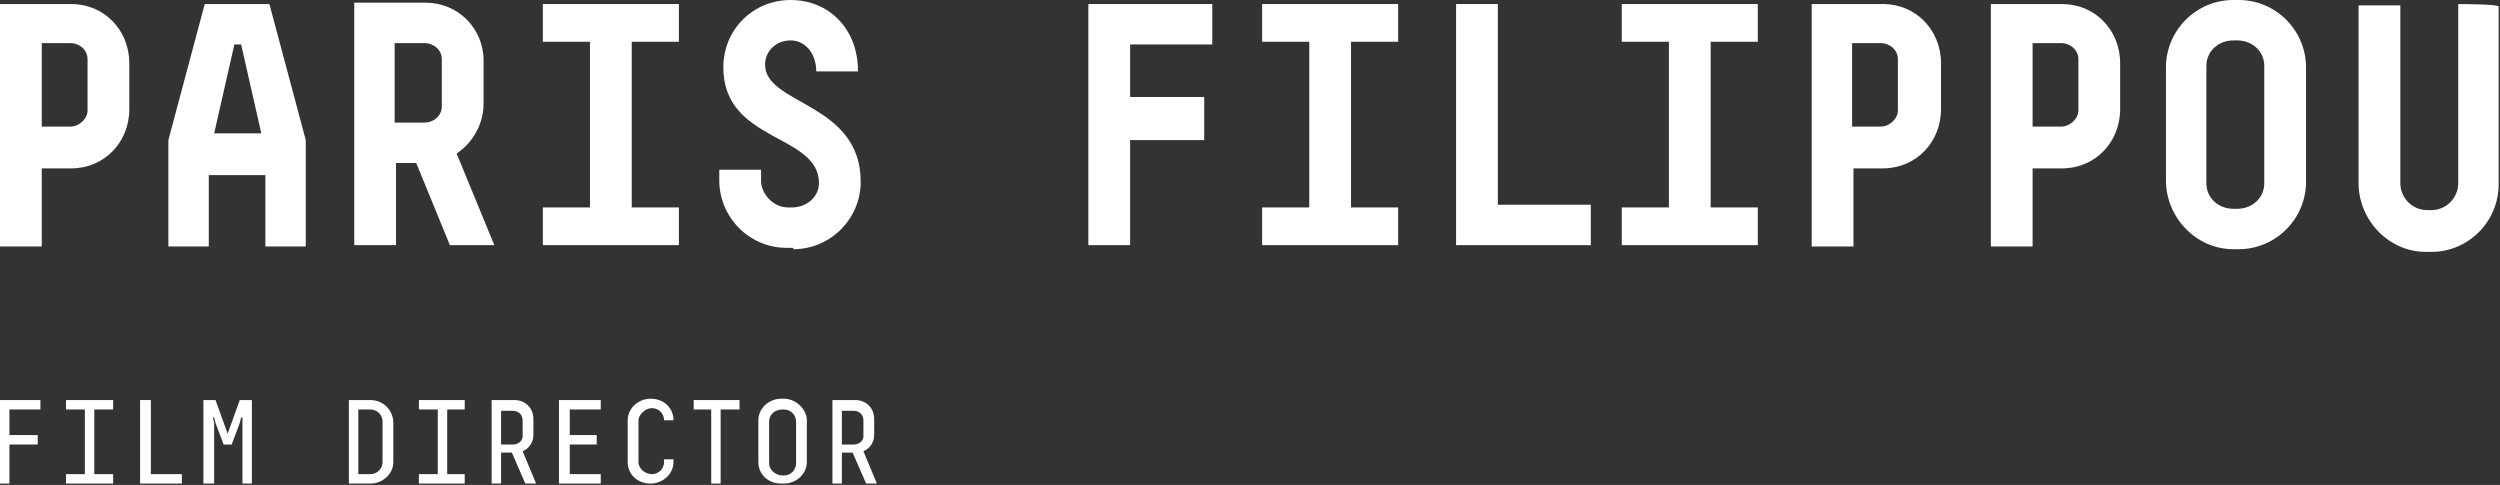 <?xml version="1.0" encoding="utf-8"?>
<!-- Generator: Adobe Illustrator 19.1.0, SVG Export Plug-In . SVG Version: 6.00 Build 0)  -->
<svg version="1.1" id="Layer_1" xmlns="http://www.w3.org/2000/svg" xmlns:xlink="http://www.w3.org/1999/xlink" x="0px" y="0px"
	 viewBox="-866 523 185.6 36" style="enable-background:new -866 523 185.6 36;" xml:space="preserve">
<rect x="-866" y="523" width="185.6" height="36" fill="#333333" stroke="none"/>
<style type="text/css">
	.st0{fill:#FFFFFF;}
</style>
<path class="st0" d="M-860.7,523.3h-5.3v18h3.1v-5.8h2.2c2.4,0,4.3-1.9,4.3-4.4v-3.4C-856.4,525.2-858.3,523.3-860.7,523.3z
	 M-859.5,531.2c0,0.6-0.6,1.2-1.3,1.2h-2.1v-6.2h2.1c0.7,0,1.3,0.5,1.3,1.2L-859.5,531.2L-859.5,531.2z"/>
<path class="st0" d="M-850.8,523.3l-2.7,10.1v7.9h3v-5.3h4.2v5.3h3v-7.9l-2.7-10.1C-845.9,523.3-850.8,523.3-850.8,523.3z
	 M-850.1,532.9l1.5-6.6h0.5l1.5,6.6H-850.1z"/>
<path class="st0" d="M-829.3,541.2l-2.8-6.8c1.2-0.8,2-2.2,2-3.7v-3.2c0-2.4-1.9-4.3-4.3-4.3h-5.3v18h3.1v-6.1h1.5l2.5,6.1
	L-829.3,541.2L-829.3,541.2z M-833.2,530.9c0,0.7-0.6,1.2-1.3,1.2h-2.2v-5.9h2.2c0.7,0,1.3,0.5,1.3,1.2V530.9z"/>
<polygon class="st0" points="-825.7,526.1 -822.2,526.1 -822.2,538.4 -825.7,538.4 -825.7,541.2 -815.6,541.2 -815.6,538.4 
	-819.1,538.4 -819.1,526.1 -815.6,526.1 -815.6,523.3 -825.7,523.3 "/>
<path class="st0" d="M-807.1,541.5c2.8,0,5-2.3,5-5c0-5.9-7.1-5.7-7.1-8.7c0-1,0.8-1.8,1.9-1.8c1.1,0,1.9,1,1.9,2.3h3.1
	c0-3.2-2.2-5.3-5-5.3c-2.8,0-5,2.2-5,5c0,5.6,7.1,4.9,7.1,8.6c0,1-0.9,1.8-2,1.8h-0.3c-1.1,0-2-1-2-2v-0.8h-3.1v0.8c0,2.7,2.2,5,5,5
	H-807.1L-807.1,541.5z"/>
<polygon class="st0" points="-785.2,541.2 -782.1,541.2 -782.1,533.4 -776.6,533.4 -776.6,530.2 -782.1,530.2 -782.1,526.3 
	-776,526.3 -776,523.3 -785.2,523.3 "/>
<polygon class="st0" points="-772.3,526.1 -768.8,526.1 -768.8,538.4 -772.3,538.4 -772.3,541.2 -762.2,541.2 -762.2,538.4 
	-765.7,538.4 -765.7,526.1 -762.2,526.1 -762.2,523.3 -772.3,523.3 "/>
<polygon class="st0" points="-754.8,523.3 -757.9,523.3 -757.9,541.2 -747.9,541.2 -747.9,538.2 -754.8,538.2 "/>
<polygon class="st0" points="-745.6,526.1 -742.1,526.1 -742.1,538.4 -745.6,538.4 -745.6,541.2 -735.5,541.2 -735.5,538.4 
	-739,538.4 -739,526.1 -735.5,526.1 -735.5,523.3 -745.6,523.3 "/>
<path class="st0" d="M-726.2,523.3h-5.3v18h3.1v-5.8h2.2c2.4,0,4.3-1.9,4.3-4.4v-3.4C-721.9,525.2-723.8,523.3-726.2,523.3z
	 M-725.1,531.2c0,0.6-0.6,1.2-1.3,1.2h-2.1v-6.2h2.1c0.7,0,1.3,0.5,1.3,1.2V531.2z"/>
<path class="st0" d="M-712.9,523.3h-5.3v18h3.1v-5.8h2.2c2.4,0,4.3-1.9,4.3-4.4v-3.4C-708.6,525.2-710.5,523.3-712.9,523.3z
	 M-711.7,531.2c0,0.6-0.6,1.2-1.3,1.2h-2.1v-6.2h2.1c0.7,0,1.3,0.5,1.3,1.2V531.2z"/>
<path class="st0" d="M-699.8,523h-0.4c-2.8,0-5,2.3-5,5v8.4c0,2.7,2.2,5.1,5,5.1h0.4c2.8,0,5-2.3,5-5V528
	C-694.8,525.3-697,523-699.8,523z M-697.9,536.6c0,1.1-0.9,1.9-2,1.9h-0.3c-1.1,0-2-0.8-2-1.9v-8.7c0-1.1,0.9-1.9,2-1.9h0.3
	c1.1,0,2,0.8,2,1.9V536.6L-697.9,536.6z"/>
<path class="st0" d="M-683.5,523.3v13.3c0,1.1-0.9,2-2,2h-0.3c-1.1,0-2-0.9-2-2v-13.2h-3.1v13.2c0,2.7,2.2,5.1,5,5.1h0.4
	c2.8,0,5-2.3,5-5v-13.2C-680.4,523.3-683.5,523.3-683.5,523.3z"/>
<polygon class="st0" points="-866,558.9 -865.3,558.9 -865.3,556 -863.2,556 -863.2,555.3 -865.3,555.3 -865.3,553.4 -863,553.4 
	-863,552.7 -866,552.7 "/>
<polygon class="st0" points="-861.1,553.4 -859.7,553.4 -859.7,558.2 -861.1,558.2 -861.1,558.9 -857.6,558.9 -857.6,558.2 
	-859,558.2 -859,553.4 -857.6,553.4 -857.6,552.7 -861.1,552.7 "/>
<polygon class="st0" points="-854.8,552.7 -855.6,552.7 -855.6,558.9 -852.5,558.9 -852.5,558.2 -854.8,558.2 "/>
<polygon class="st0" points="-849.1,555.2 -849.1,555.2 -850,552.7 -850.9,552.7 -850.9,558.9 -850.1,558.9 -850.1,554.4 
	-850.2,554 -850.1,554 -850,554.4 -849.4,556 -848.8,556 -848.2,554.4 -848.1,554 -848,554 -848,554.4 -848,558.9 -847.3,558.9 
	-847.3,552.7 -848.2,552.7 "/>
<path class="st0" d="M-838.5,552.7h-1.6v6.2h1.6c0.9,0,1.7-0.7,1.7-1.6v-2.9C-836.8,553.4-837.6,552.7-838.5,552.7z M-837.6,557.3
	c0,0.5-0.4,0.9-0.9,0.9h-0.9v-4.8h0.9c0.5,0,0.9,0.4,0.9,0.9V557.3z"/>
<polygon class="st0" points="-834.9,553.4 -833.5,553.4 -833.5,558.2 -834.9,558.2 -834.9,558.9 -831.5,558.9 -831.5,558.2 
	-832.8,558.2 -832.8,553.4 -831.5,553.4 -831.5,552.7 -834.9,552.7 "/>
<path class="st0" d="M-826.4,555.3v-1.2c0-0.8-0.6-1.4-1.4-1.4h-1.7v6.2h0.7v-2.3h0.8l1,2.3h0.8l-1-2.4
	C-826.7,556.3-826.4,555.8-826.4,555.3z M-827.9,556h-0.9v-2.5h0.9c0.4,0,0.7,0.3,0.7,0.7v1.2C-827.2,555.7-827.5,556-827.9,556z"/>
<polygon class="st0" points="-823.7,556 -821.7,556 -821.7,555.3 -823.7,555.3 -823.7,553.4 -821.4,553.4 -821.4,552.7 
	-824.5,552.7 -824.5,558.9 -821.4,558.9 -821.4,558.2 -823.7,558.2 "/>
<path class="st0" d="M-817.6,553.3c0.5,0,0.9,0.4,0.9,0.9h0.7c0-0.9-0.7-1.6-1.7-1.6h0c-0.9,0-1.7,0.7-1.7,1.6v3.1
	c0,0.9,0.7,1.6,1.7,1.6h0c0.9,0,1.7-0.7,1.7-1.6v-0.2h-0.7v0.2c0,0.5-0.4,0.9-0.9,0.9c-0.5,0-1-0.4-1-0.9v-3.1
	C-818.6,553.8-818.1,553.3-817.6,553.3z"/>
<polygon class="st0" points="-814.5,553.4 -813.2,553.4 -813.2,558.9 -812.5,558.9 -812.5,553.4 -811.1,553.4 -811.1,552.7 
	-814.5,552.7 "/>
<path class="st0" d="M-807.8,552.6h-0.2c-0.9,0-1.7,0.7-1.7,1.6v3.1c0,0.9,0.7,1.6,1.7,1.6h0.2c0.9,0,1.7-0.7,1.7-1.6v-3.1
	C-806.1,553.4-806.9,552.6-807.8,552.6z M-806.9,557.4c0,0.5-0.4,0.9-0.9,0.9h-0.1c-0.5,0-1-0.4-1-0.9v-3.1c0-0.5,0.4-0.9,1-0.9h0.1
	c0.5,0,0.9,0.4,0.9,0.9V557.4z"/>
<path class="st0" d="M-801.1,555.3v-1.2c0-0.8-0.6-1.4-1.4-1.4h-1.7v6.2h0.7v-2.3h0.8l1,2.3h0.8l-1-2.4
	C-801.4,556.3-801.1,555.8-801.1,555.3z M-802.6,556h-0.9v-2.5h0.9c0.4,0,0.7,0.3,0.7,0.7v1.2C-801.9,555.7-802.2,556-802.6,556z"/>
</svg>
